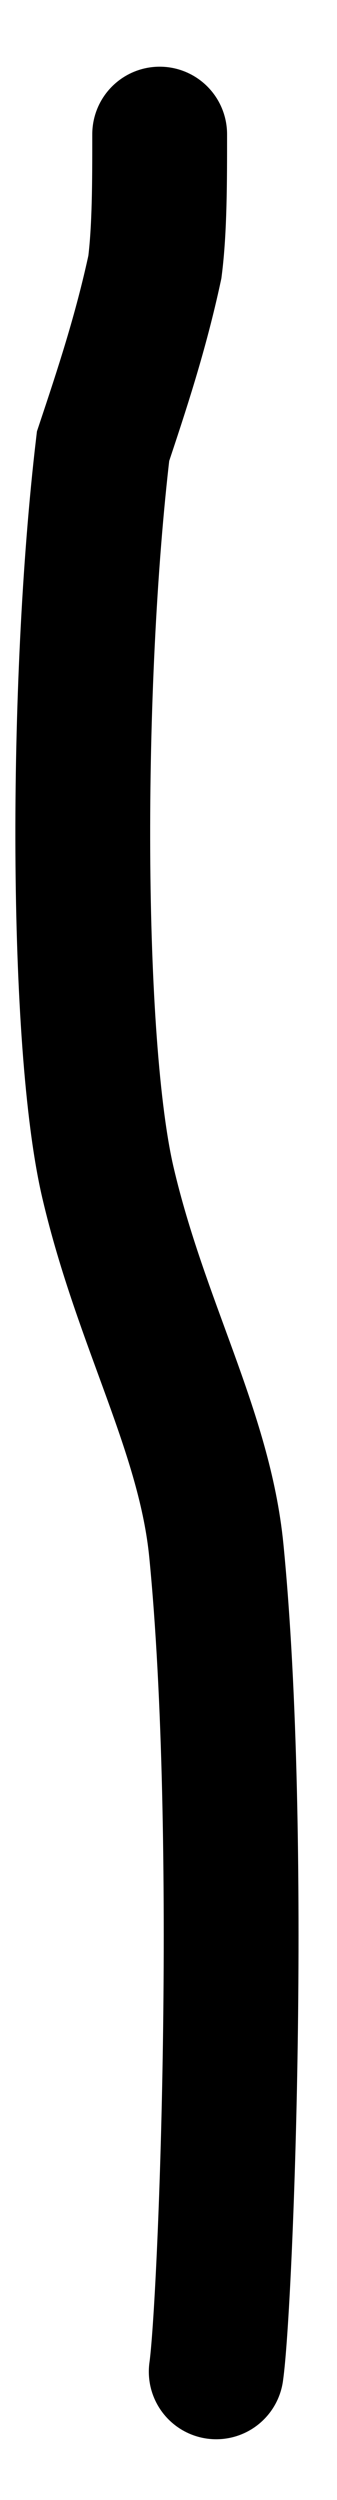 <svg width="5" height="37" viewBox="0 0 5 37" fill="none" xmlns="http://www.w3.org/2000/svg">
<path d="M3.208 35.101C3.346 34.129 3.627 27.196 3.21 22.952C3.037 21.191 2.093 19.6 1.602 17.505C1.121 15.45 1.112 10.136 1.529 6.604C1.808 5.768 2.088 4.926 2.298 3.951C2.369 3.391 2.369 2.7 2.369 1.987" stroke="black" stroke-width="2" stroke-linecap="round"/>
</svg>
